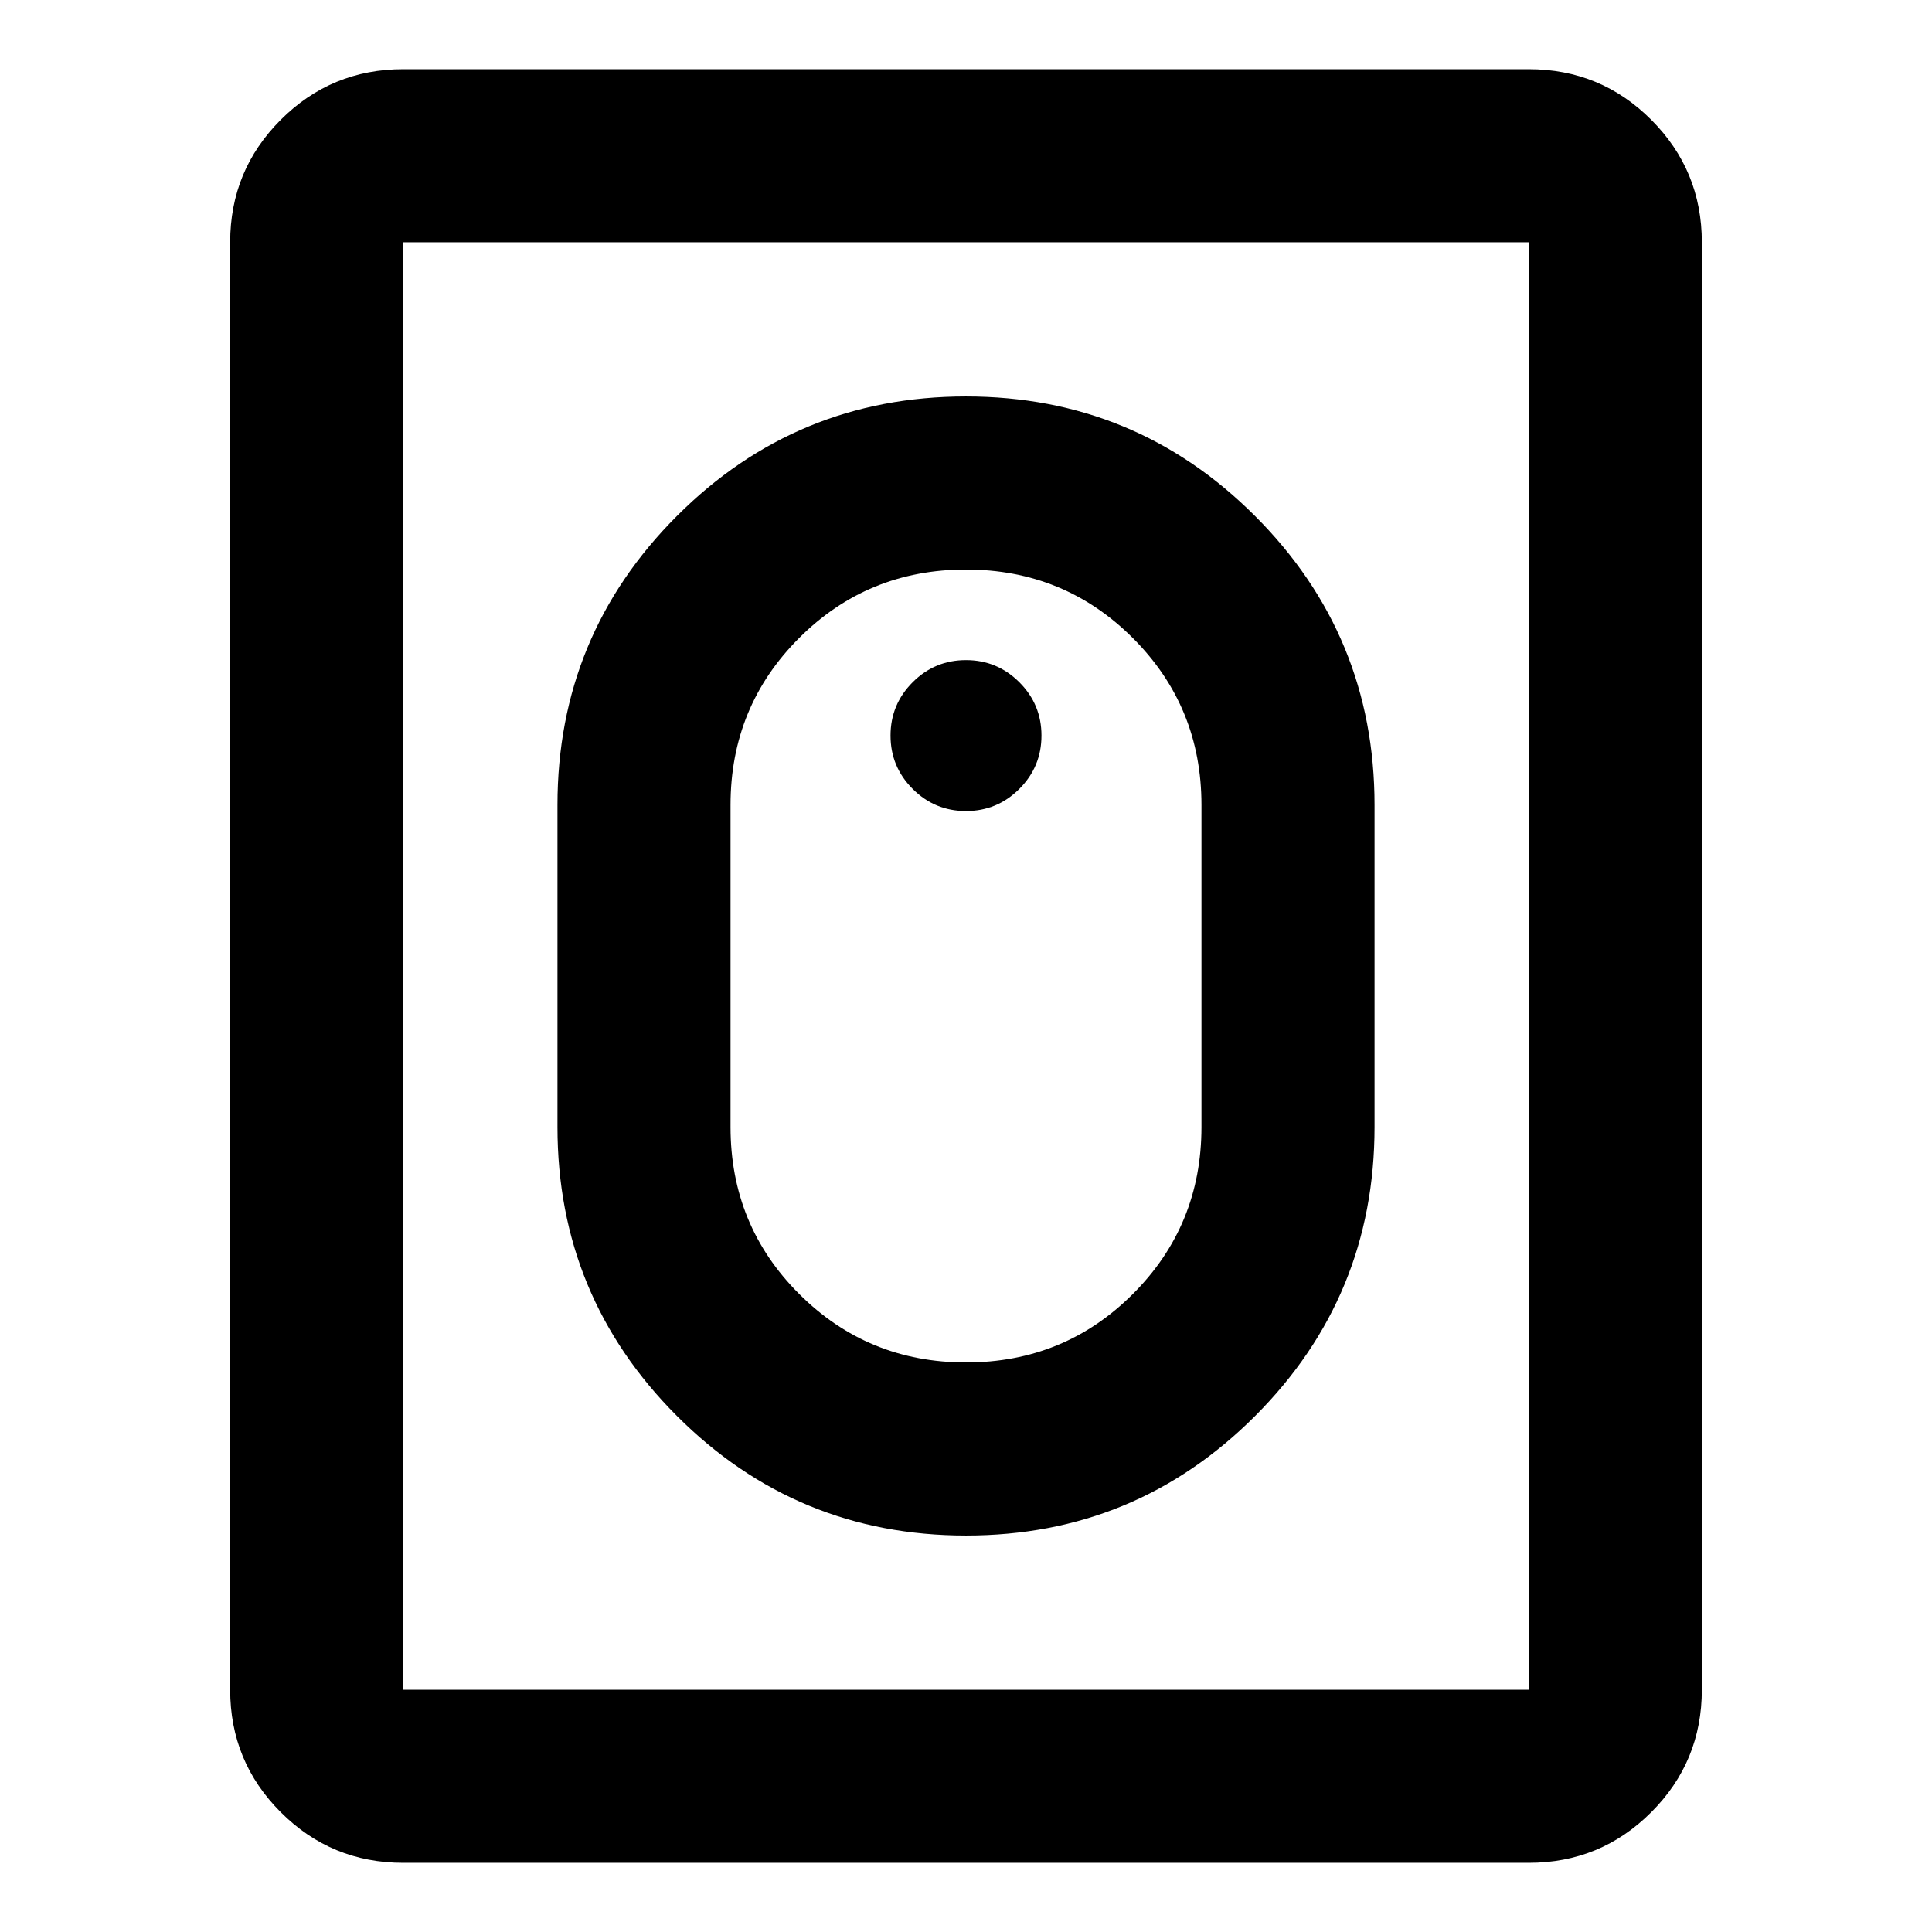 <svg xmlns="http://www.w3.org/2000/svg" height="24" viewBox="0 -960 960 960" width="24"><path d="M480.03-197q84.25 0 143.61-59.38Q683-315.75 683-400v-160q0-84.25-59.39-143.62Q564.23-763 479.97-763q-84.25 0-143.61 59.38Q277-644.25 277-560v160q0 84.25 59.39 143.62Q395.77-197 480.03-197Zm0-86q-48.88 0-82.95-34.06Q363-351.11 363-400v-160q0-48.89 34.05-82.94Q431.09-677 479.97-677t82.95 34.06Q597-608.89 597-560v160q0 48.89-34.05 82.94Q528.91-283 480.03-283ZM480-557q15.5 0 26.5-11t11-26.5q0-15.5-11-26.5T480-632q-15.5 0-26.5 11t-11 26.5q0 15.5 11 26.5t26.5 11ZM200.37-34.37q-35.72 0-60.86-25.14t-25.14-60.86v-719.26q0-35.72 25.14-60.86t60.86-25.14h559.26q35.72 0 60.86 25.14t25.14 60.86v719.26q0 35.72-25.14 60.86t-60.86 25.14H200.37Zm0-86h559.26v-719.26H200.37v719.26Zm0 0v-719.26 719.26Z"/></svg>